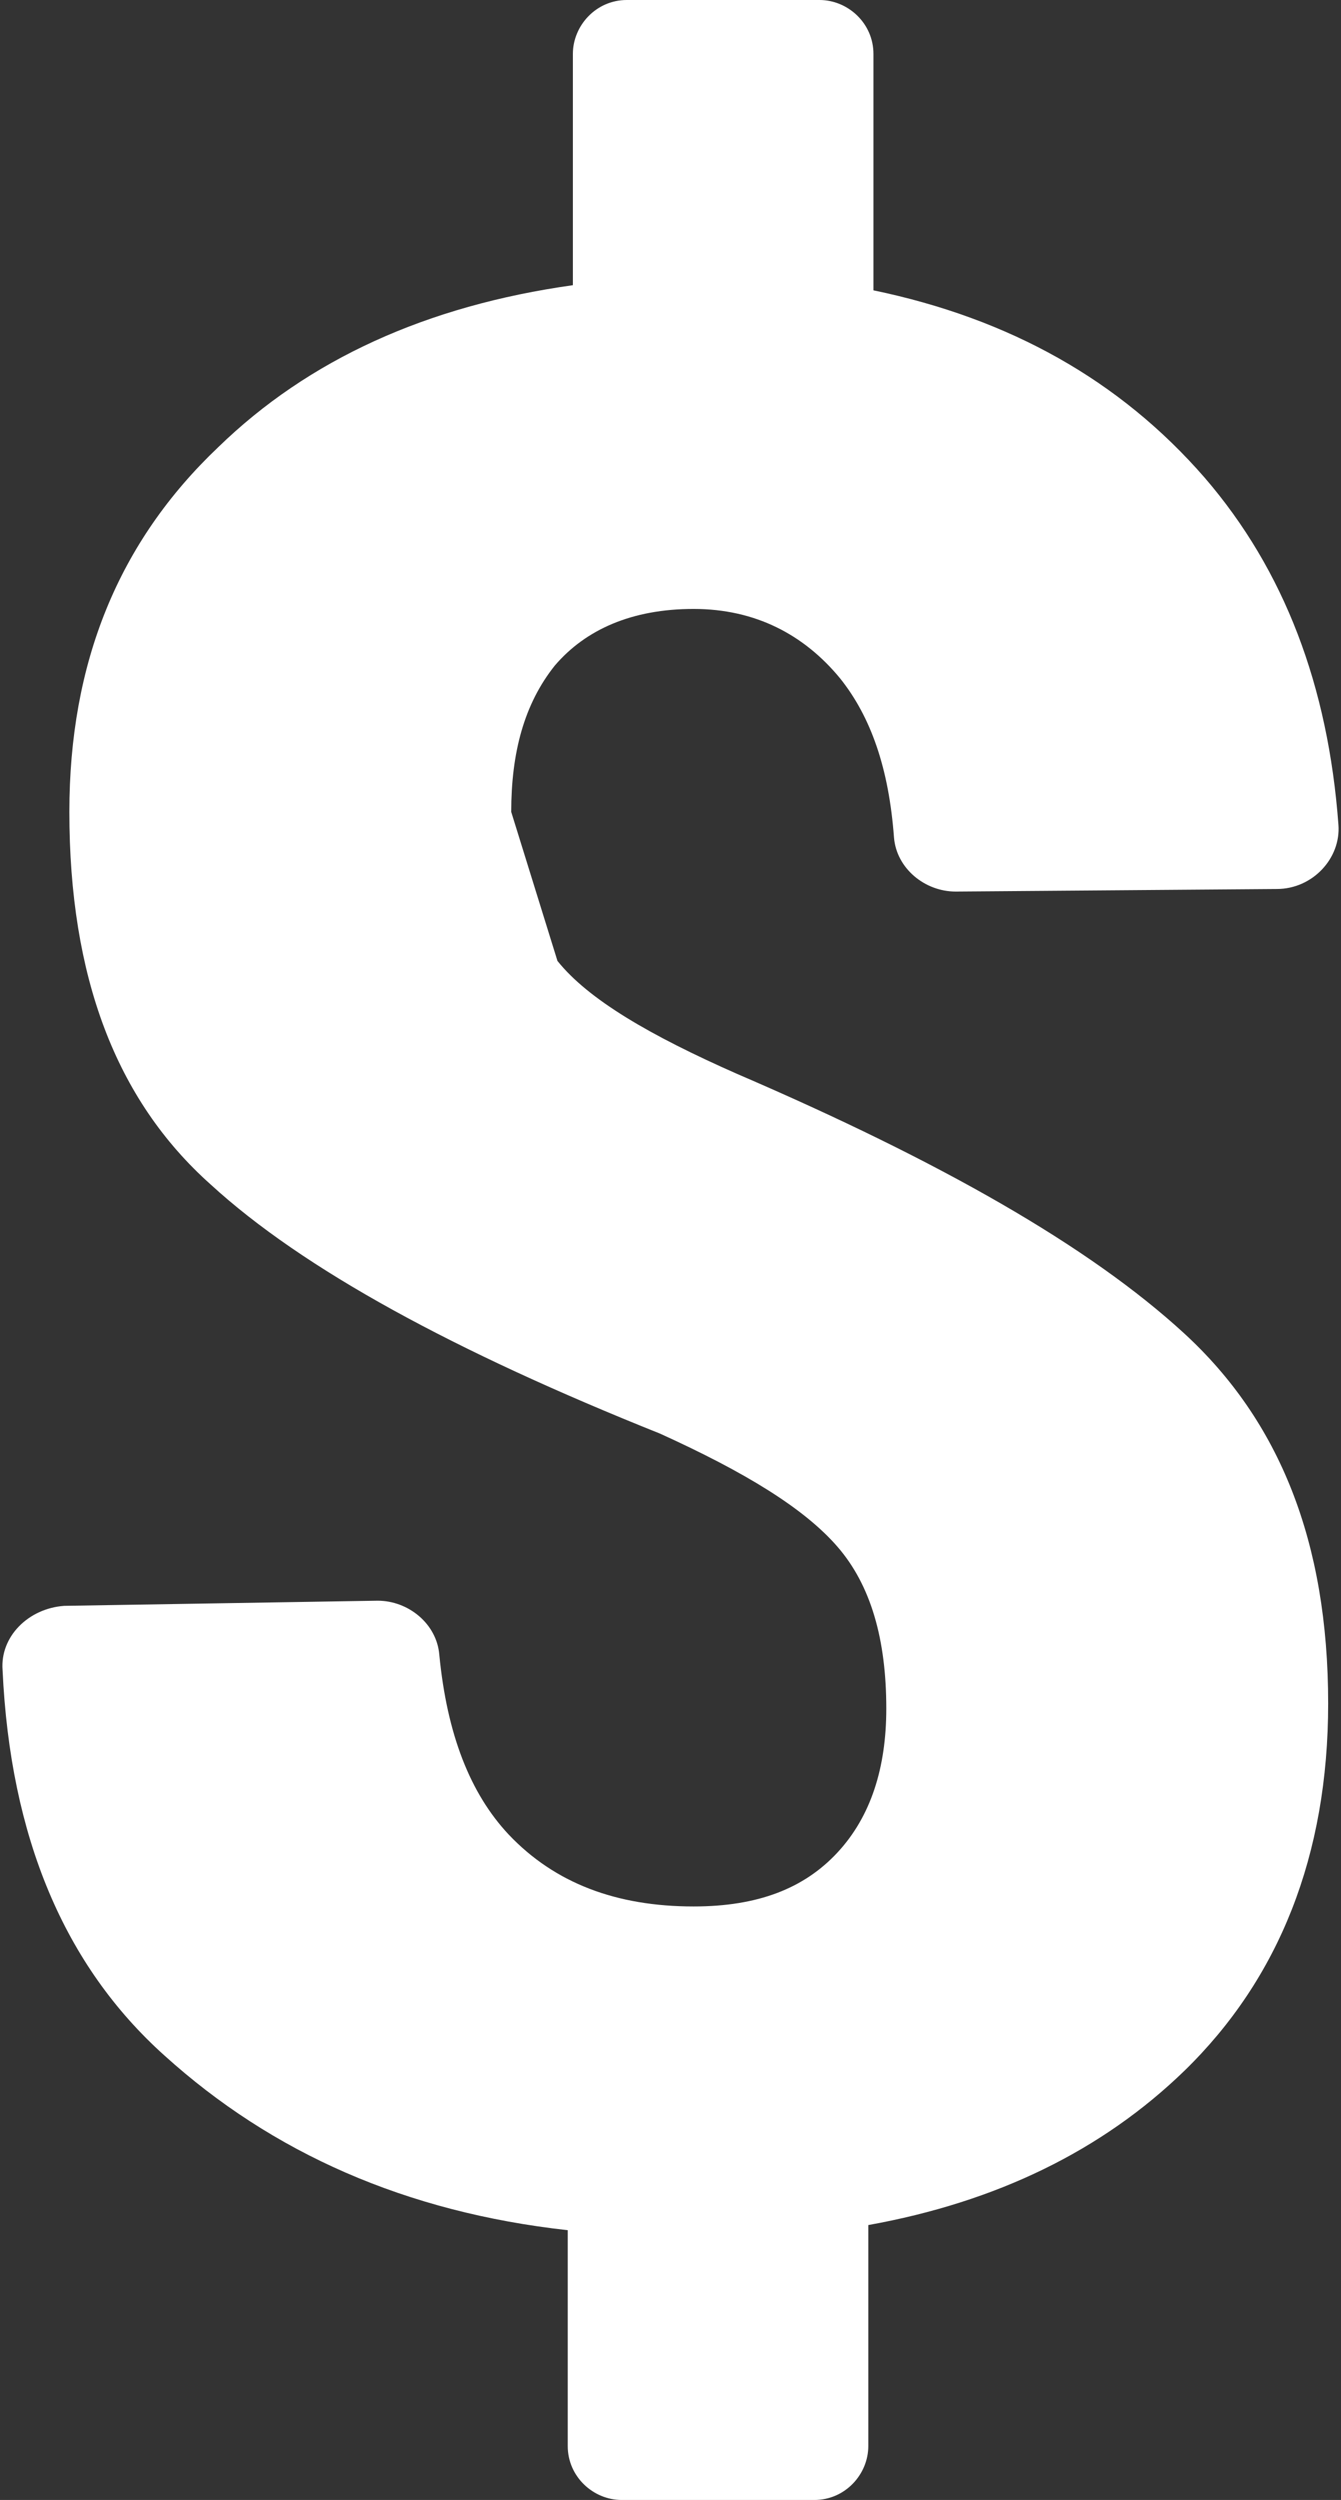 <?xml version="1.0" encoding="utf-8"?>
<svg version="1.1" xmlns="http://www.w3.org/2000/svg" xmlns:xlink="http://www.w3.org/1999/xlink" height="97.3" width="52.2">
  <rect width="100%" height="100%" fill="#333333" stroke="none"/>
  <defs>
    <path id="path-1" opacity="1" fill-rule="evenodd" d="M21.7,37.4 C22.9,38.9 25.3,40.3 28.7,41.8 C36.6,45.2 42.4,48.5 46.1,51.9 C49.8,55.3 51.7,60 51.7,66.3 C51.7,72.2 49.8,77 46.1,80.6 C42.9,83.7 38.8,85.7 33.8,86.6 L33.8,95.2 C33.8,96.3 32.9,97.3 31.7,97.3 L24.2,97.3 C23.1,97.3 22.1,96.4 22.1,95.2 L22.1,86.8 C15.8,86.1 10.6,83.8 6.4,80 C2.5,76.5 0.4,71.5 0.1,65 C0,63.7 1.1,62.6 2.5,62.5 L14.7,62.3 C15.9,62.3 17,63.2 17.1,64.4 C17.4,67.5 18.3,69.8 19.8,71.4 C21.6,73.3 24,74.2 27,74.2 C29.5,74.2 31.3,73.5 32.6,72.1 C33.9,70.7 34.5,68.8 34.5,66.5 C34.5,63.8 33.9,61.7 32.6,60.2 C31.3,58.7 29,57.3 25.7,55.8 C17.7,52.6 11.8,49.4 8.2,46.1 C4.5,42.8 2.7,38 2.7,31.6 C2.7,25.8 4.6,21.1 8.5,17.4 C12,14 16.6,11.9 22.3,11.1 L22.3,2.1 C22.3,1 23.2,0 24.4,0 L31.9,0 C33,0 34,0.9 34,2.1 L34,11.3 C39.3,12.4 43.6,14.8 46.9,18.6 C50,22.2 51.7,26.7 52.1,32.1 C52.2,33.4 51.1,34.6 49.7,34.6 L37.2,34.7 C36,34.7 34.9,33.8 34.8,32.6 C34.6,29.9 33.9,27.9 32.7,26.4 C31.3,24.7 29.4,23.7 27,23.7 C24.6,23.7 22.8,24.5 21.6,25.9 C20.4,27.4 19.9,29.3 19.9,31.6 "/>
  </defs>
  <g opacity="1">
    <use xlink:href="#path-1" fill="rgb(255,255,255)" fill-opacity="1"/>
  </g>
</svg>